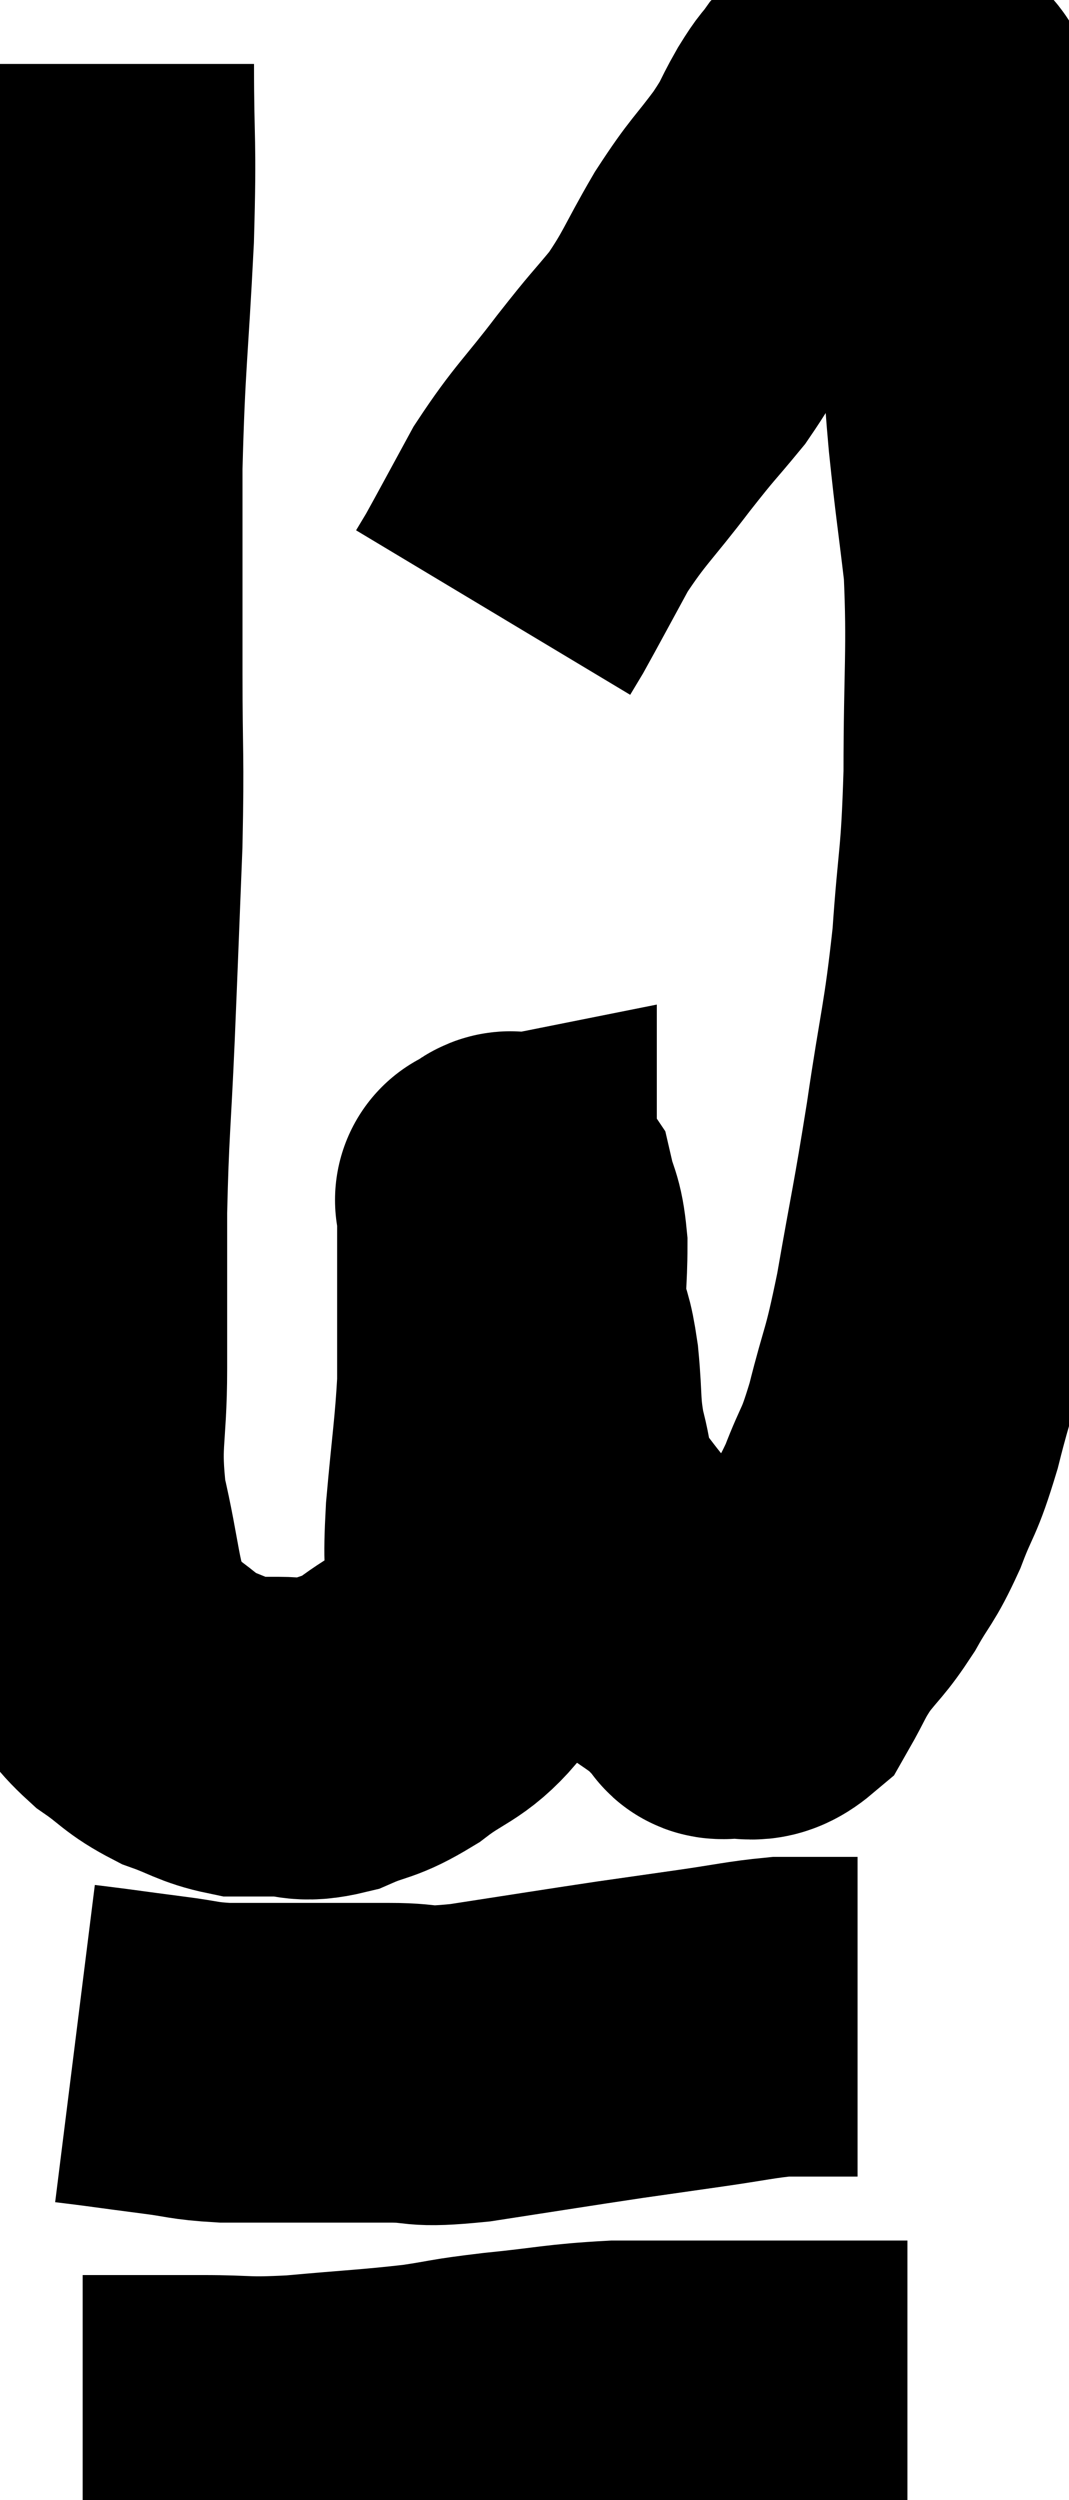 <svg xmlns="http://www.w3.org/2000/svg" viewBox="12.687 3.62 16.72 39.1" width="16.72" height="39.1"><path d="M 14.16 4.62 C 14.16 5.97, 14.205 5.745, 14.16 7.32 C 14.07 9.12, 14.025 9.21, 13.98 10.92 C 13.98 12.54, 13.98 12.69, 13.98 14.16 C 13.98 15.48, 14.01 15.39, 13.98 16.8 C 13.92 18.3, 13.92 18.36, 13.86 19.8 C 13.8 21.18, 13.77 21.255, 13.74 22.56 C 13.74 23.79, 13.74 23.865, 13.74 25.02 C 13.74 26.1, 13.62 26.13, 13.74 27.18 C 13.98 28.2, 13.95 28.53, 14.22 29.22 C 14.52 29.58, 14.475 29.625, 14.82 29.94 C 15.21 30.21, 15.195 30.27, 15.6 30.48 C 16.02 30.63, 16.08 30.705, 16.44 30.78 C 16.74 30.78, 16.695 30.78, 17.04 30.78 C 17.43 30.78, 17.385 30.885, 17.82 30.78 C 18.3 30.57, 18.285 30.66, 18.78 30.36 C 19.29 29.97, 19.425 30.015, 19.8 29.58 C 20.04 29.1, 20.16 29.19, 20.28 28.62 C 20.28 27.96, 20.235 28.14, 20.28 27.3 C 20.37 26.28, 20.415 26.055, 20.46 25.26 C 20.46 24.69, 20.46 24.72, 20.46 24.12 C 20.46 23.49, 20.46 23.295, 20.46 22.86 C 20.46 22.62, 20.46 22.5, 20.46 22.38 C 20.46 22.38, 20.385 22.395, 20.46 22.38 C 20.61 22.35, 20.64 22.14, 20.76 22.32 C 20.85 22.71, 20.895 22.635, 20.94 23.1 C 20.94 23.64, 20.895 23.715, 20.94 24.18 C 21.03 24.57, 21.045 24.45, 21.12 24.96 C 21.18 25.59, 21.135 25.635, 21.24 26.22 C 21.39 26.76, 21.3 26.82, 21.54 27.3 C 21.87 27.72, 21.855 27.72, 22.2 28.14 C 22.56 28.56, 22.575 28.65, 22.92 28.98 C 23.25 29.22, 23.325 29.25, 23.58 29.46 C 23.76 29.64, 23.82 29.715, 23.94 29.82 C 24 29.85, 23.865 29.895, 24.06 29.88 C 24.39 29.82, 24.435 30, 24.72 29.76 C 24.96 29.34, 24.93 29.325, 25.2 28.92 C 25.5 28.53, 25.515 28.575, 25.8 28.14 C 26.07 27.66, 26.085 27.735, 26.34 27.18 C 26.58 26.55, 26.58 26.715, 26.82 25.92 C 27.06 24.96, 27.06 25.17, 27.3 24 C 27.54 22.62, 27.555 22.65, 27.78 21.24 C 27.99 19.8, 28.05 19.74, 28.2 18.36 C 28.29 17.04, 28.335 17.19, 28.38 15.72 C 28.38 14.1, 28.44 13.8, 28.38 12.48 C 28.26 11.46, 28.245 11.445, 28.14 10.44 C 28.05 9.45, 28.08 9.39, 27.96 8.46 C 27.81 7.59, 27.78 7.41, 27.66 6.72 C 27.57 6.21, 27.57 6.03, 27.48 5.7 C 27.39 5.55, 27.36 5.52, 27.3 5.4 C 27.27 5.31, 27.36 5.325, 27.24 5.22 C 27.03 5.1, 27 5.04, 26.82 4.98 C 26.67 4.98, 26.715 4.98, 26.52 4.98 C 26.28 4.98, 26.235 4.92, 26.04 4.98 C 25.89 5.1, 25.89 5.055, 25.74 5.22 C 25.59 5.43, 25.635 5.325, 25.44 5.64 C 25.2 6.06, 25.29 5.985, 24.96 6.48 C 24.54 7.05, 24.54 6.975, 24.12 7.62 C 23.7 8.34, 23.7 8.445, 23.28 9.06 C 22.86 9.57, 22.935 9.45, 22.44 10.08 C 21.87 10.83, 21.765 10.875, 21.3 11.58 C 20.94 12.24, 20.805 12.495, 20.58 12.9 C 20.49 13.05, 20.445 13.125, 20.4 13.2 C 20.4 13.2, 20.4 13.2, 20.4 13.2 C 20.4 13.2, 20.4 13.2, 20.4 13.2 L 20.4 13.2" fill="none" stroke="black" stroke-width="5"></path><path d="M 13.86 35.58 C 14.1 35.61, 13.995 35.595, 14.34 35.64 C 14.79 35.7, 14.775 35.7, 15.24 35.76 C 15.72 35.82, 15.69 35.85, 16.2 35.88 C 16.74 35.88, 16.635 35.88, 17.28 35.88 C 18.03 35.88, 18.09 35.88, 18.78 35.88 C 19.41 35.88, 19.14 35.97, 20.04 35.88 C 21.21 35.7, 21.48 35.655, 22.38 35.52 C 23.01 35.43, 23.01 35.43, 23.64 35.34 C 24.27 35.25, 24.435 35.205, 24.9 35.16 C 25.2 35.16, 25.2 35.16, 25.5 35.16 C 25.8 35.16, 25.95 35.16, 26.1 35.16 C 26.1 35.16, 26.1 35.16, 26.1 35.16 L 26.1 35.16" fill="none" stroke="black" stroke-width="5"></path><path d="M 13.98 41.7 C 14.07 41.7, 13.965 41.7, 14.16 41.7 C 14.46 41.7, 14.34 41.7, 14.76 41.7 C 15.3 41.7, 15.195 41.7, 15.84 41.7 C 16.59 41.7, 16.47 41.745, 17.34 41.7 C 18.33 41.61, 18.525 41.61, 19.32 41.52 C 19.92 41.43, 19.77 41.43, 20.52 41.34 C 21.42 41.25, 21.495 41.205, 22.32 41.16 C 23.07 41.16, 22.95 41.16, 23.82 41.16 C 24.81 41.16, 25.065 41.16, 25.8 41.16 C 26.28 41.16, 26.52 41.16, 26.76 41.16 C 26.76 41.16, 26.73 41.16, 26.76 41.16 C 26.82 41.16, 26.85 41.16, 26.88 41.16 L 26.88 41.16" fill="none" stroke="black" stroke-width="5"></path></svg>